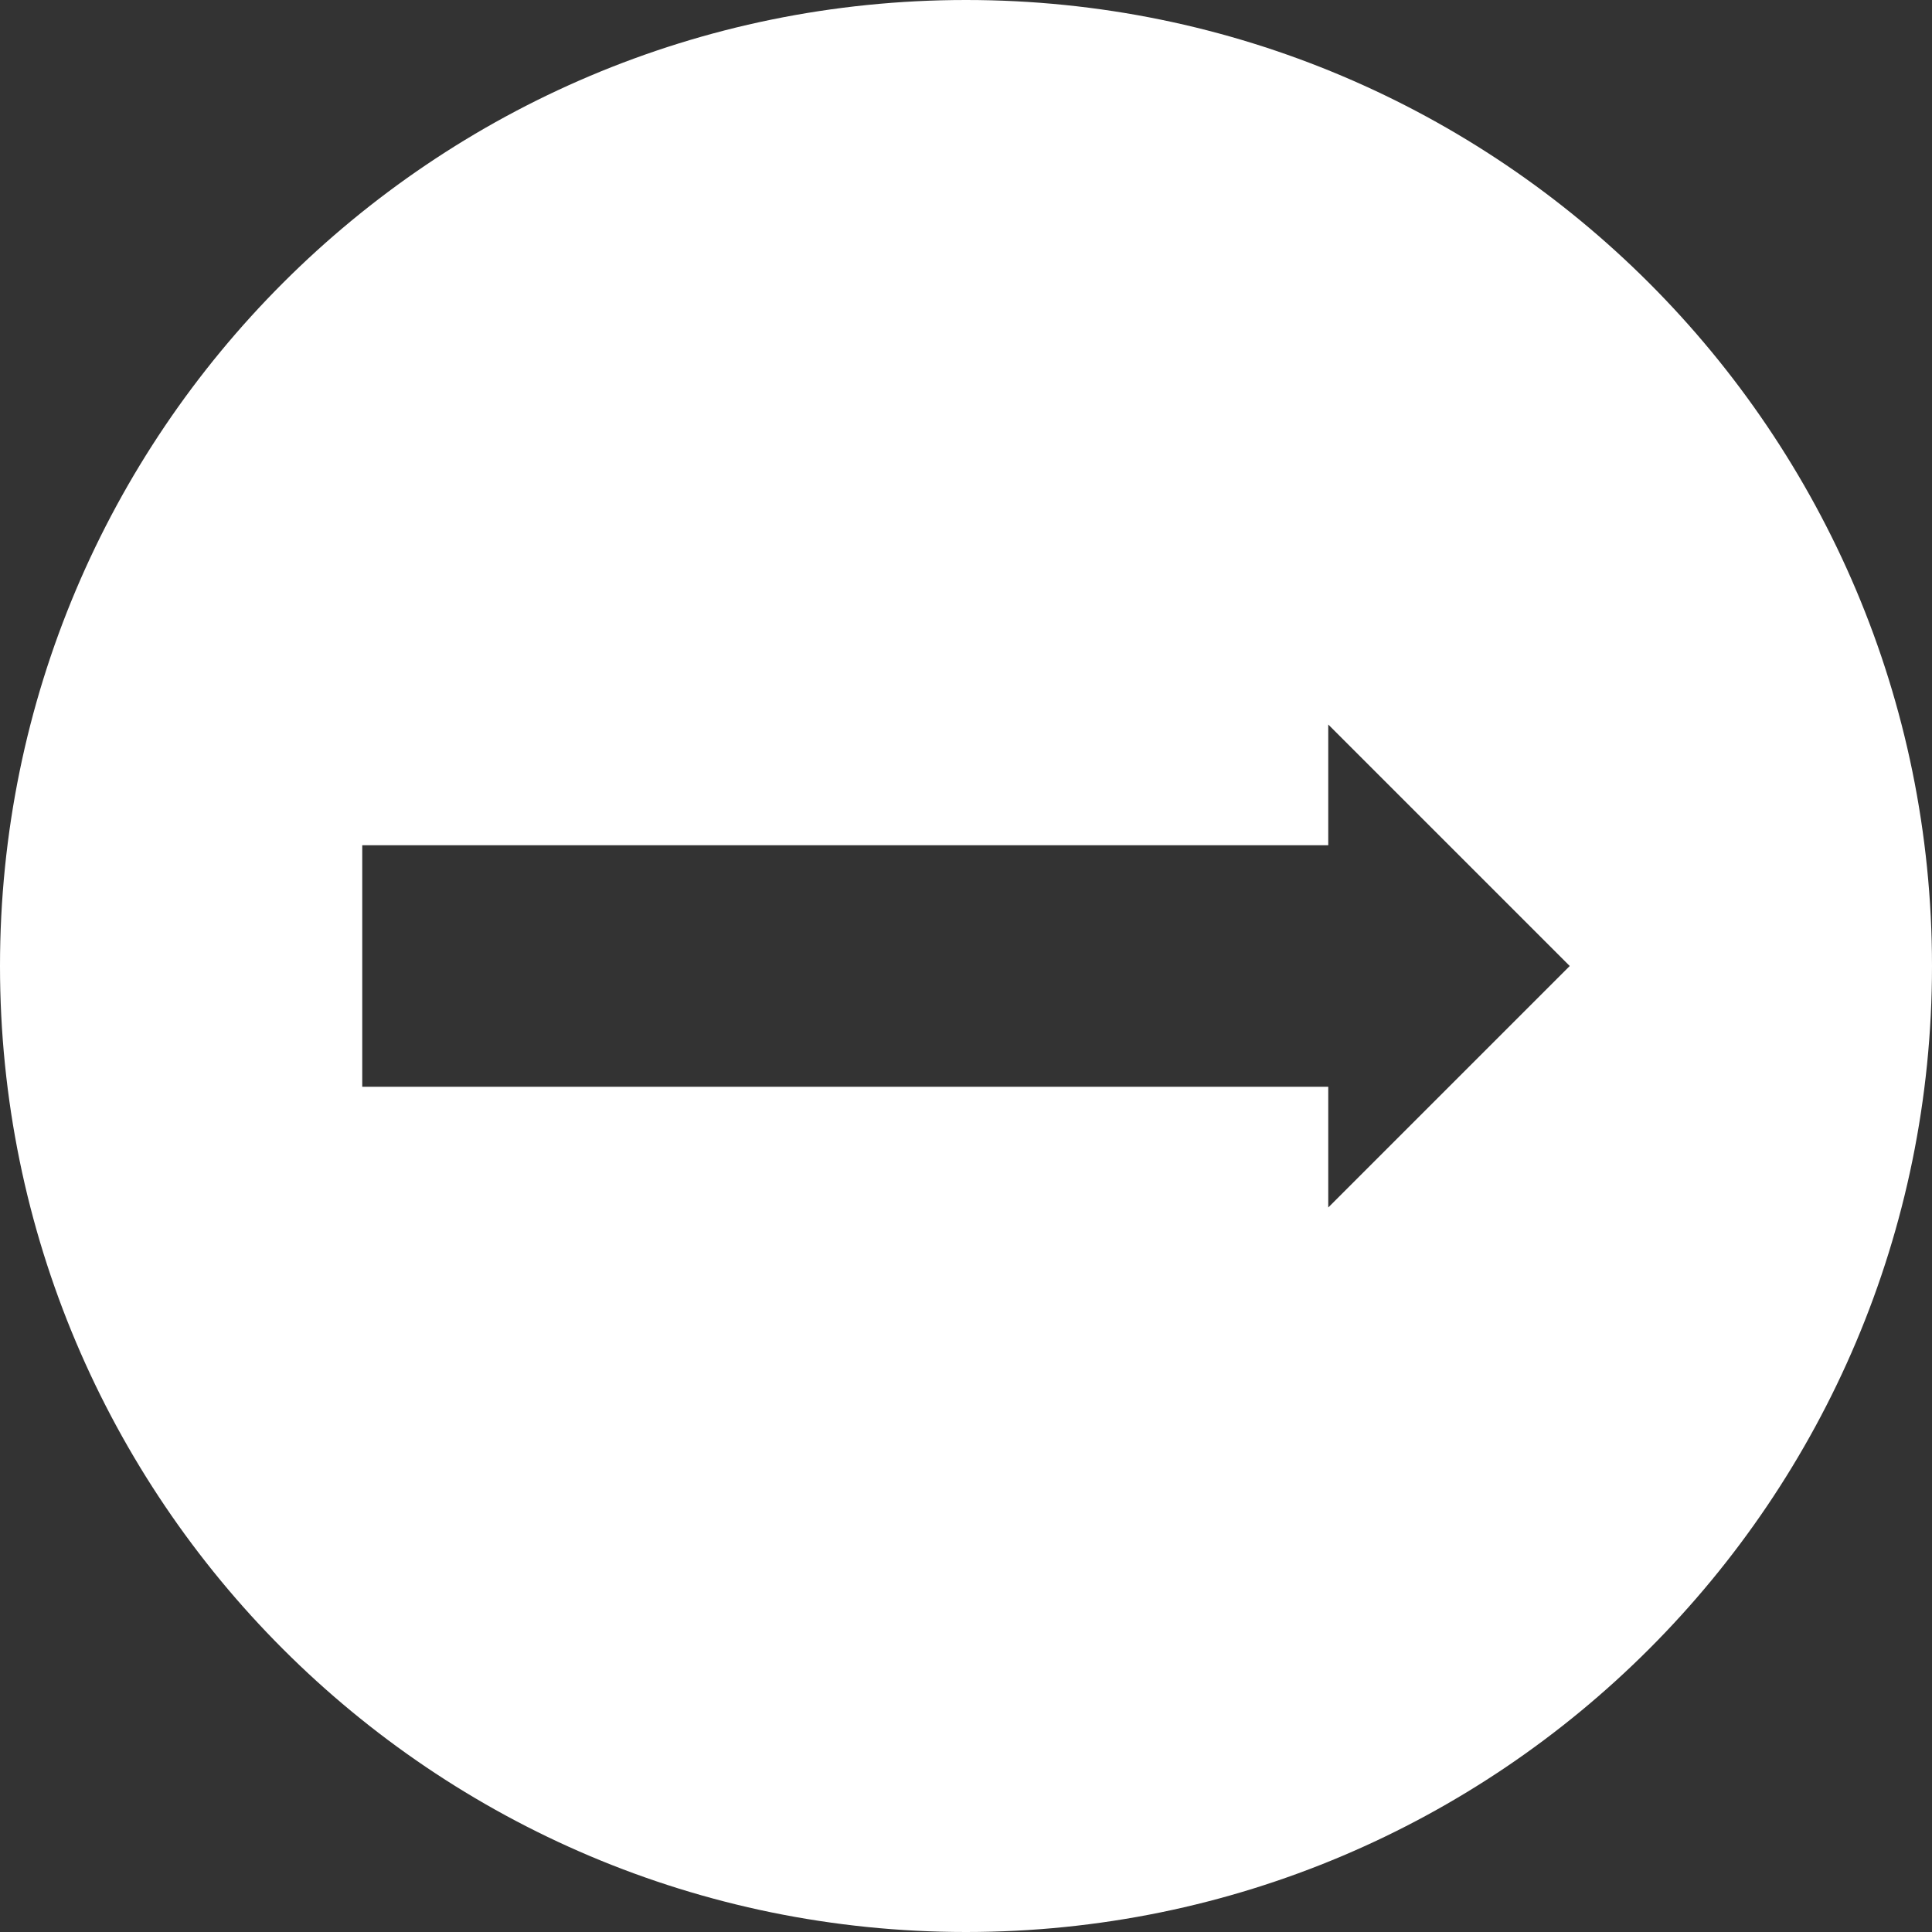 <?xml version='1.0' encoding='ISO-8859-1'?>
<!-- Generator: Adobe Illustrator 15.1.0, SVG Export Plug-In . SVG Version: 6.00 Build 0)  -->
<!DOCTYPE svg PUBLIC "-//W3C//DTD SVG 1.1//EN" "http://www.w3.org/Graphics/SVG/1.1/DTD/svg11.dtd"><svg xmlns:xlink='http://www.w3.org/1999/xlink' version='1.1' x='0px' y='0px' viewBox='0 0 32 32' xmlns='http://www.w3.org/2000/svg' height='32px' xml:space='preserve' width='32px'>
<rect x="0" y="0" width="32" height="32" fill="#333333" stroke="none"/>
<g id='Layer_1'>
</g>
<g id='arrow_x5F_right_x5F_alt2'>
	<path d='M16,0C7.164,0,0,7.164,0,16s7.164,16,16,16s16-7.164,16-16S24.836,0,16,0z M22,20v-2H6v-4h16v-2l4,4
		L22,20z' style='fill:white;'/>
</g>
</svg>
